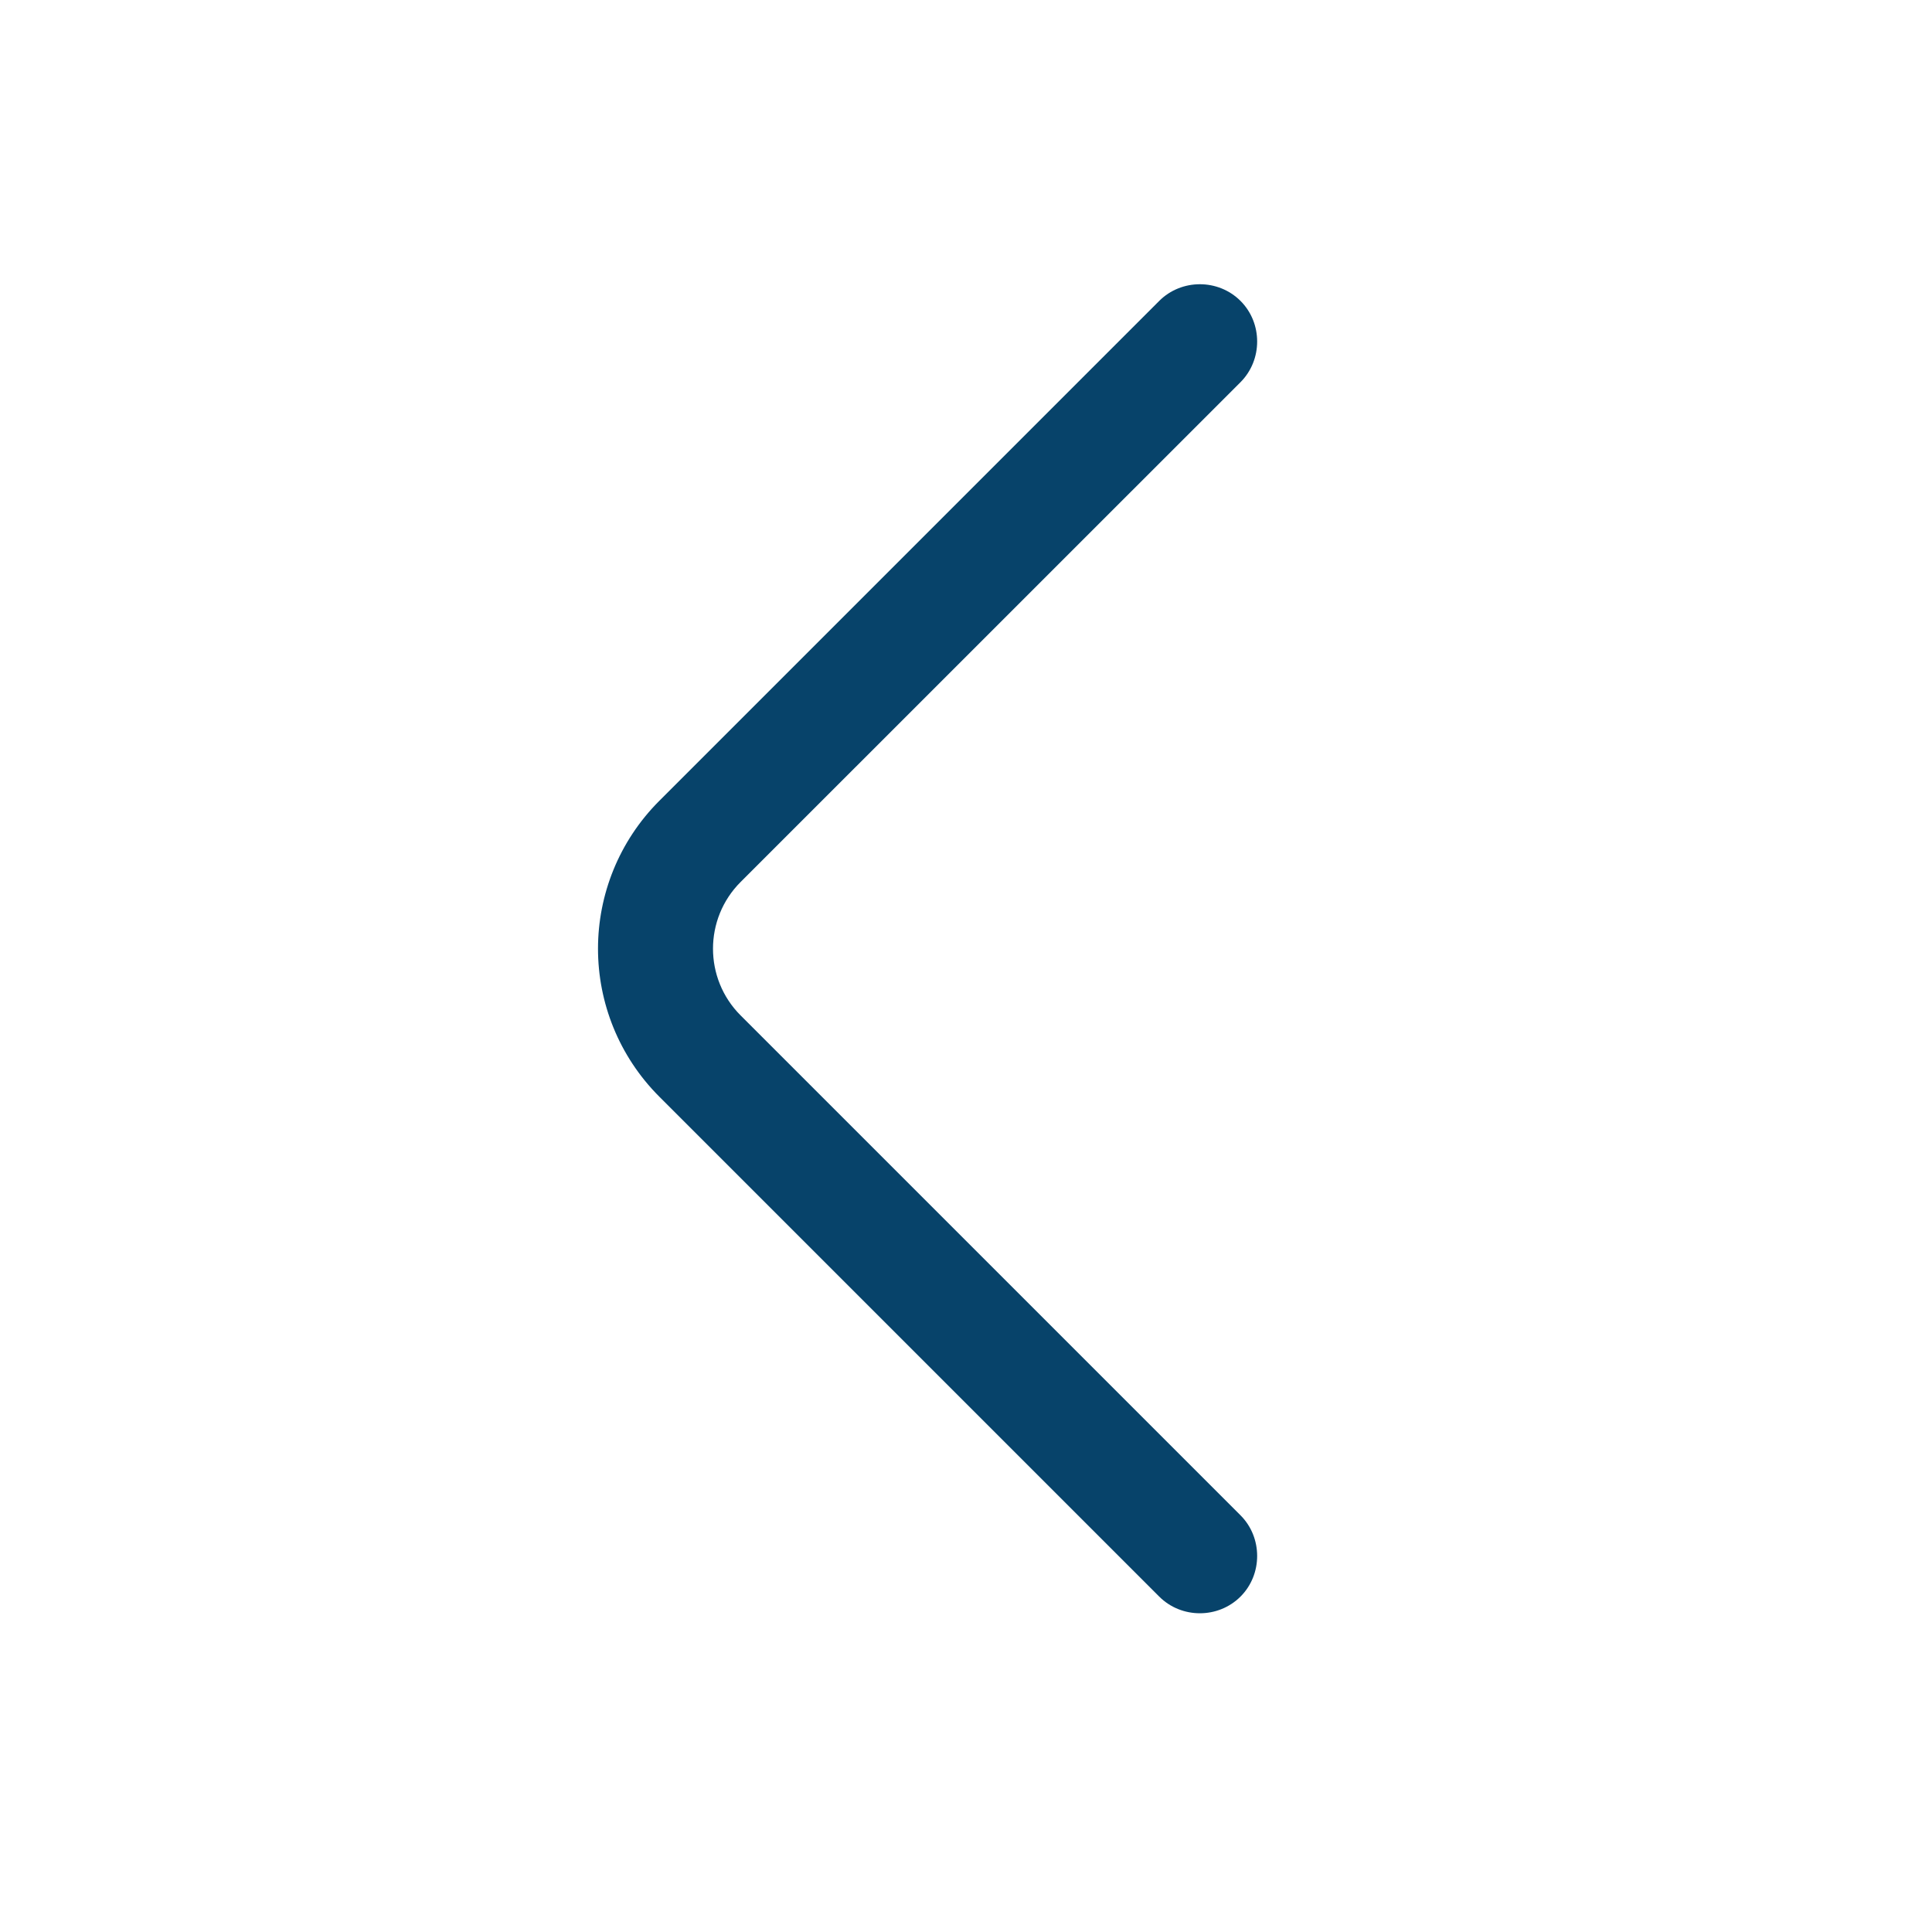 <svg width="21" height="21" viewBox="0 0 21 21" fill="none" xmlns="http://www.w3.org/2000/svg">
<path d="M6.5 10.312C6.5 10.896 6.725 11.479 7.167 11.921L12.6 17.354C12.842 17.596 13.242 17.596 13.484 17.354C13.725 17.113 13.725 16.712 13.484 16.471L8.05 11.037C7.65 10.637 7.65 9.987 8.05 9.587L13.484 4.154C13.725 3.912 13.725 3.512 13.484 3.271C13.242 3.029 12.842 3.029 12.6 3.271L7.167 8.704C6.725 9.146 6.5 9.729 6.5 10.312Z" fill="#07436A"/>
</svg>
